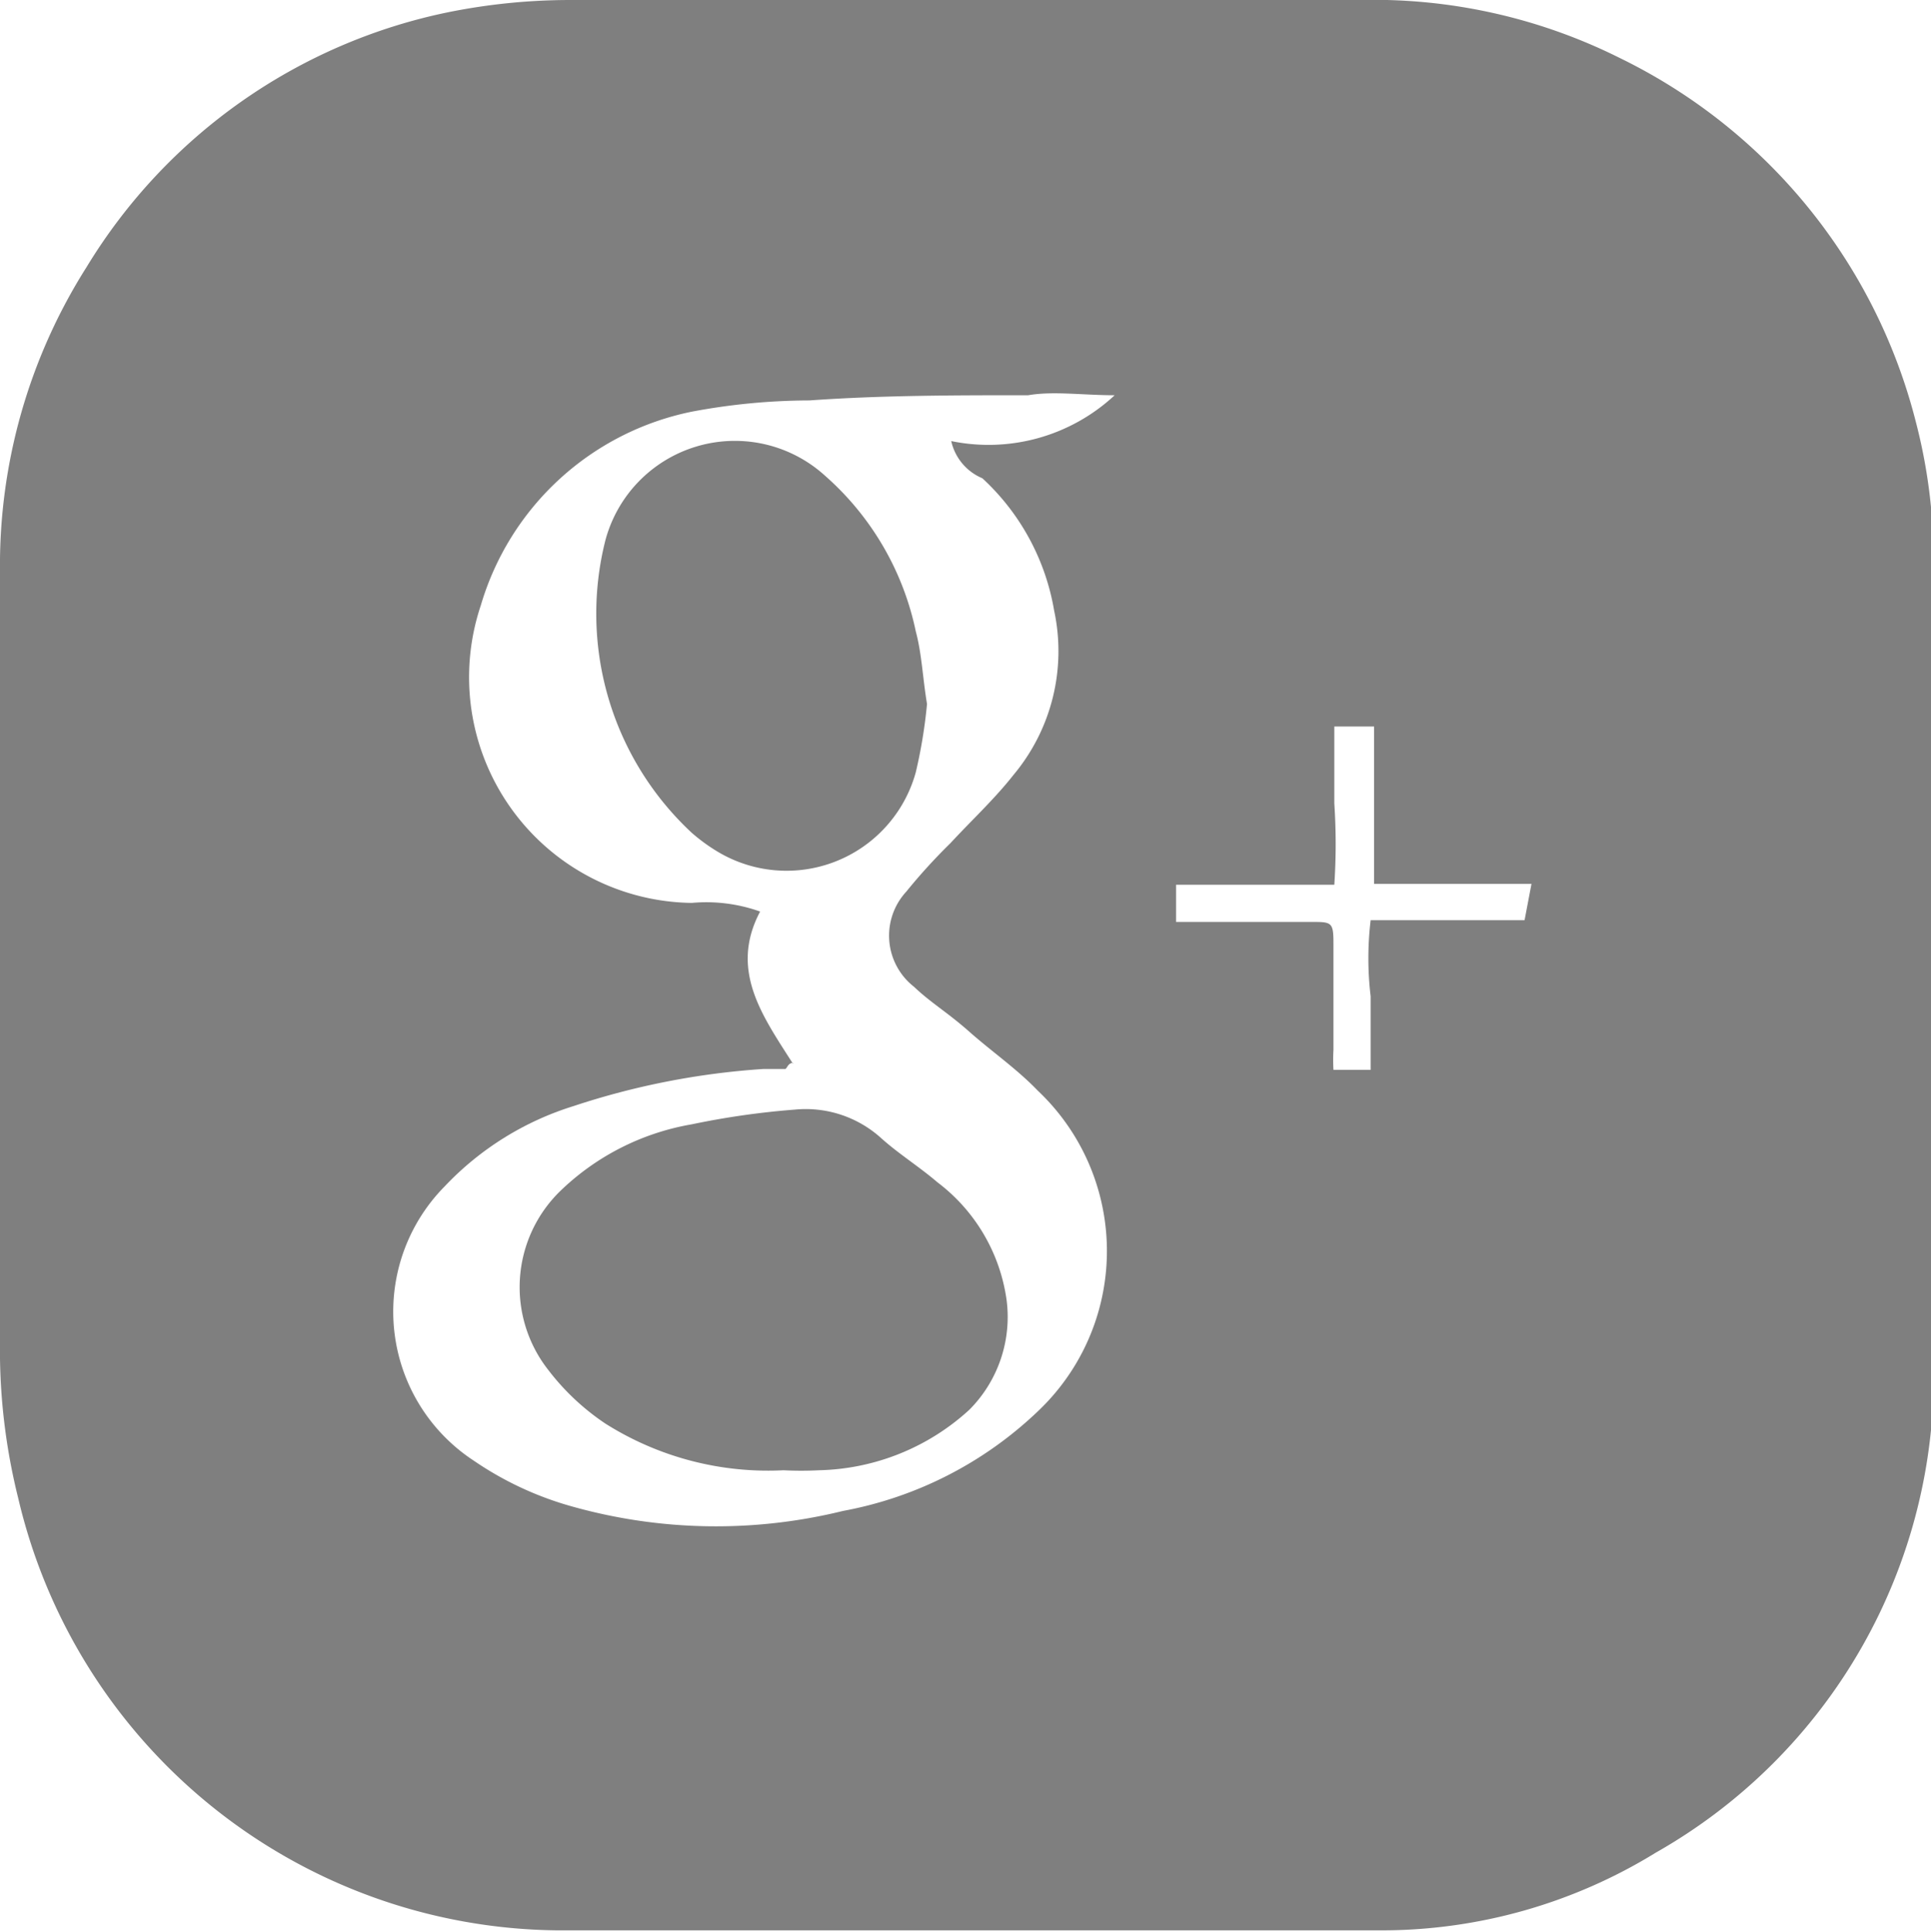 <svg xmlns="http://www.w3.org/2000/svg" viewBox="0 0 22.33 22.34"><defs><style>.cls-1{opacity:0.5;}</style></defs><title>google</title><g id="Слой_2" data-name="Слой 2"><g id="Layer_5" data-name="Layer 5"><g class="cls-1"><path d="M11.17,0h4.56a6.37,6.37,0,0,1,3,.67,6.44,6.44,0,0,1,3.42,4.19,6.36,6.36,0,0,1,.21,1.69c0,3.08,0,6.15,0,9.22a6.34,6.34,0,0,1-3.21,5.65,6.05,6.05,0,0,1-3.19.9c-3.17,0-6.34,0-9.51,0a6.47,6.47,0,0,1-6.24-5A7.07,7.07,0,0,1,0,15.71c0-3,0-6.07,0-9.1A6.44,6.44,0,0,1,1,3.09,6.4,6.4,0,0,1,5.19.14,7.13,7.13,0,0,1,6.6,0C8.13,0,9.65,0,11.17,0Zm-2,12.29c-.06,0-.07.07-.09.07l-.25,0a8.81,8.81,0,0,0-2.2.43,3.46,3.46,0,0,0-1.49.93,2.06,2.06,0,0,0,.34,3.17,3.82,3.82,0,0,0,1.14.53,6.15,6.15,0,0,0,3.13.05A4.42,4.42,0,0,0,12,16.32a2.55,2.55,0,0,0,0-3.71c-.24-.25-.53-.45-.79-.68s-.44-.33-.64-.52a.75.75,0,0,1-.09-1.1,6.6,6.6,0,0,1,.51-.56c.24-.26.51-.51.73-.79a2.23,2.23,0,0,0,.47-1.9,2.69,2.69,0,0,0-.83-1.53A.61.61,0,0,1,11,5.1a2.14,2.14,0,0,0,1.89-.53c-.37,0-.71-.05-1,0-.84,0-1.69,0-2.53.06A7.42,7.42,0,0,0,8,4.76,3.21,3.21,0,0,0,5.56,7,2.61,2.61,0,0,0,8,10.44a1.85,1.85,0,0,1,.79.1C8.43,11.22,8.82,11.75,9.17,12.3Zm8.54-2.07c-.62,0-1.21,0-1.82,0V8.4h-.46c0,.31,0,.6,0,.89a7.1,7.1,0,0,1,0,.94H13.6v.43h1.56c.24,0,.26,0,.26.25,0,.41,0,.82,0,1.23a2.06,2.06,0,0,0,0,.23h.43c0-.3,0-.57,0-.85a3.71,3.71,0,0,1,0-.88h1.78Z"/><path d="M9.06,17A3.52,3.52,0,0,1,7,16.46a2.76,2.76,0,0,1-.66-.62,1.55,1.55,0,0,1,.13-2.06A2.89,2.89,0,0,1,8,13a9.27,9.27,0,0,1,1.19-.17,1.3,1.3,0,0,1,1,.33c.2.18.44.33.65.51a2.06,2.06,0,0,1,.8,1.36,1.52,1.52,0,0,1-.43,1.27A2.66,2.66,0,0,1,9.47,17,4,4,0,0,1,9.06,17Z"/><path d="M10.72,8.14a5.78,5.78,0,0,1-.13.79,1.55,1.55,0,0,1-2.32.9A2.09,2.09,0,0,1,8,9.63,3.46,3.46,0,0,1,7,6.25,1.55,1.55,0,0,1,9.54,5.5a3.29,3.29,0,0,1,1.05,1.8C10.66,7.56,10.67,7.84,10.72,8.14Z"/></g></g></g></svg>